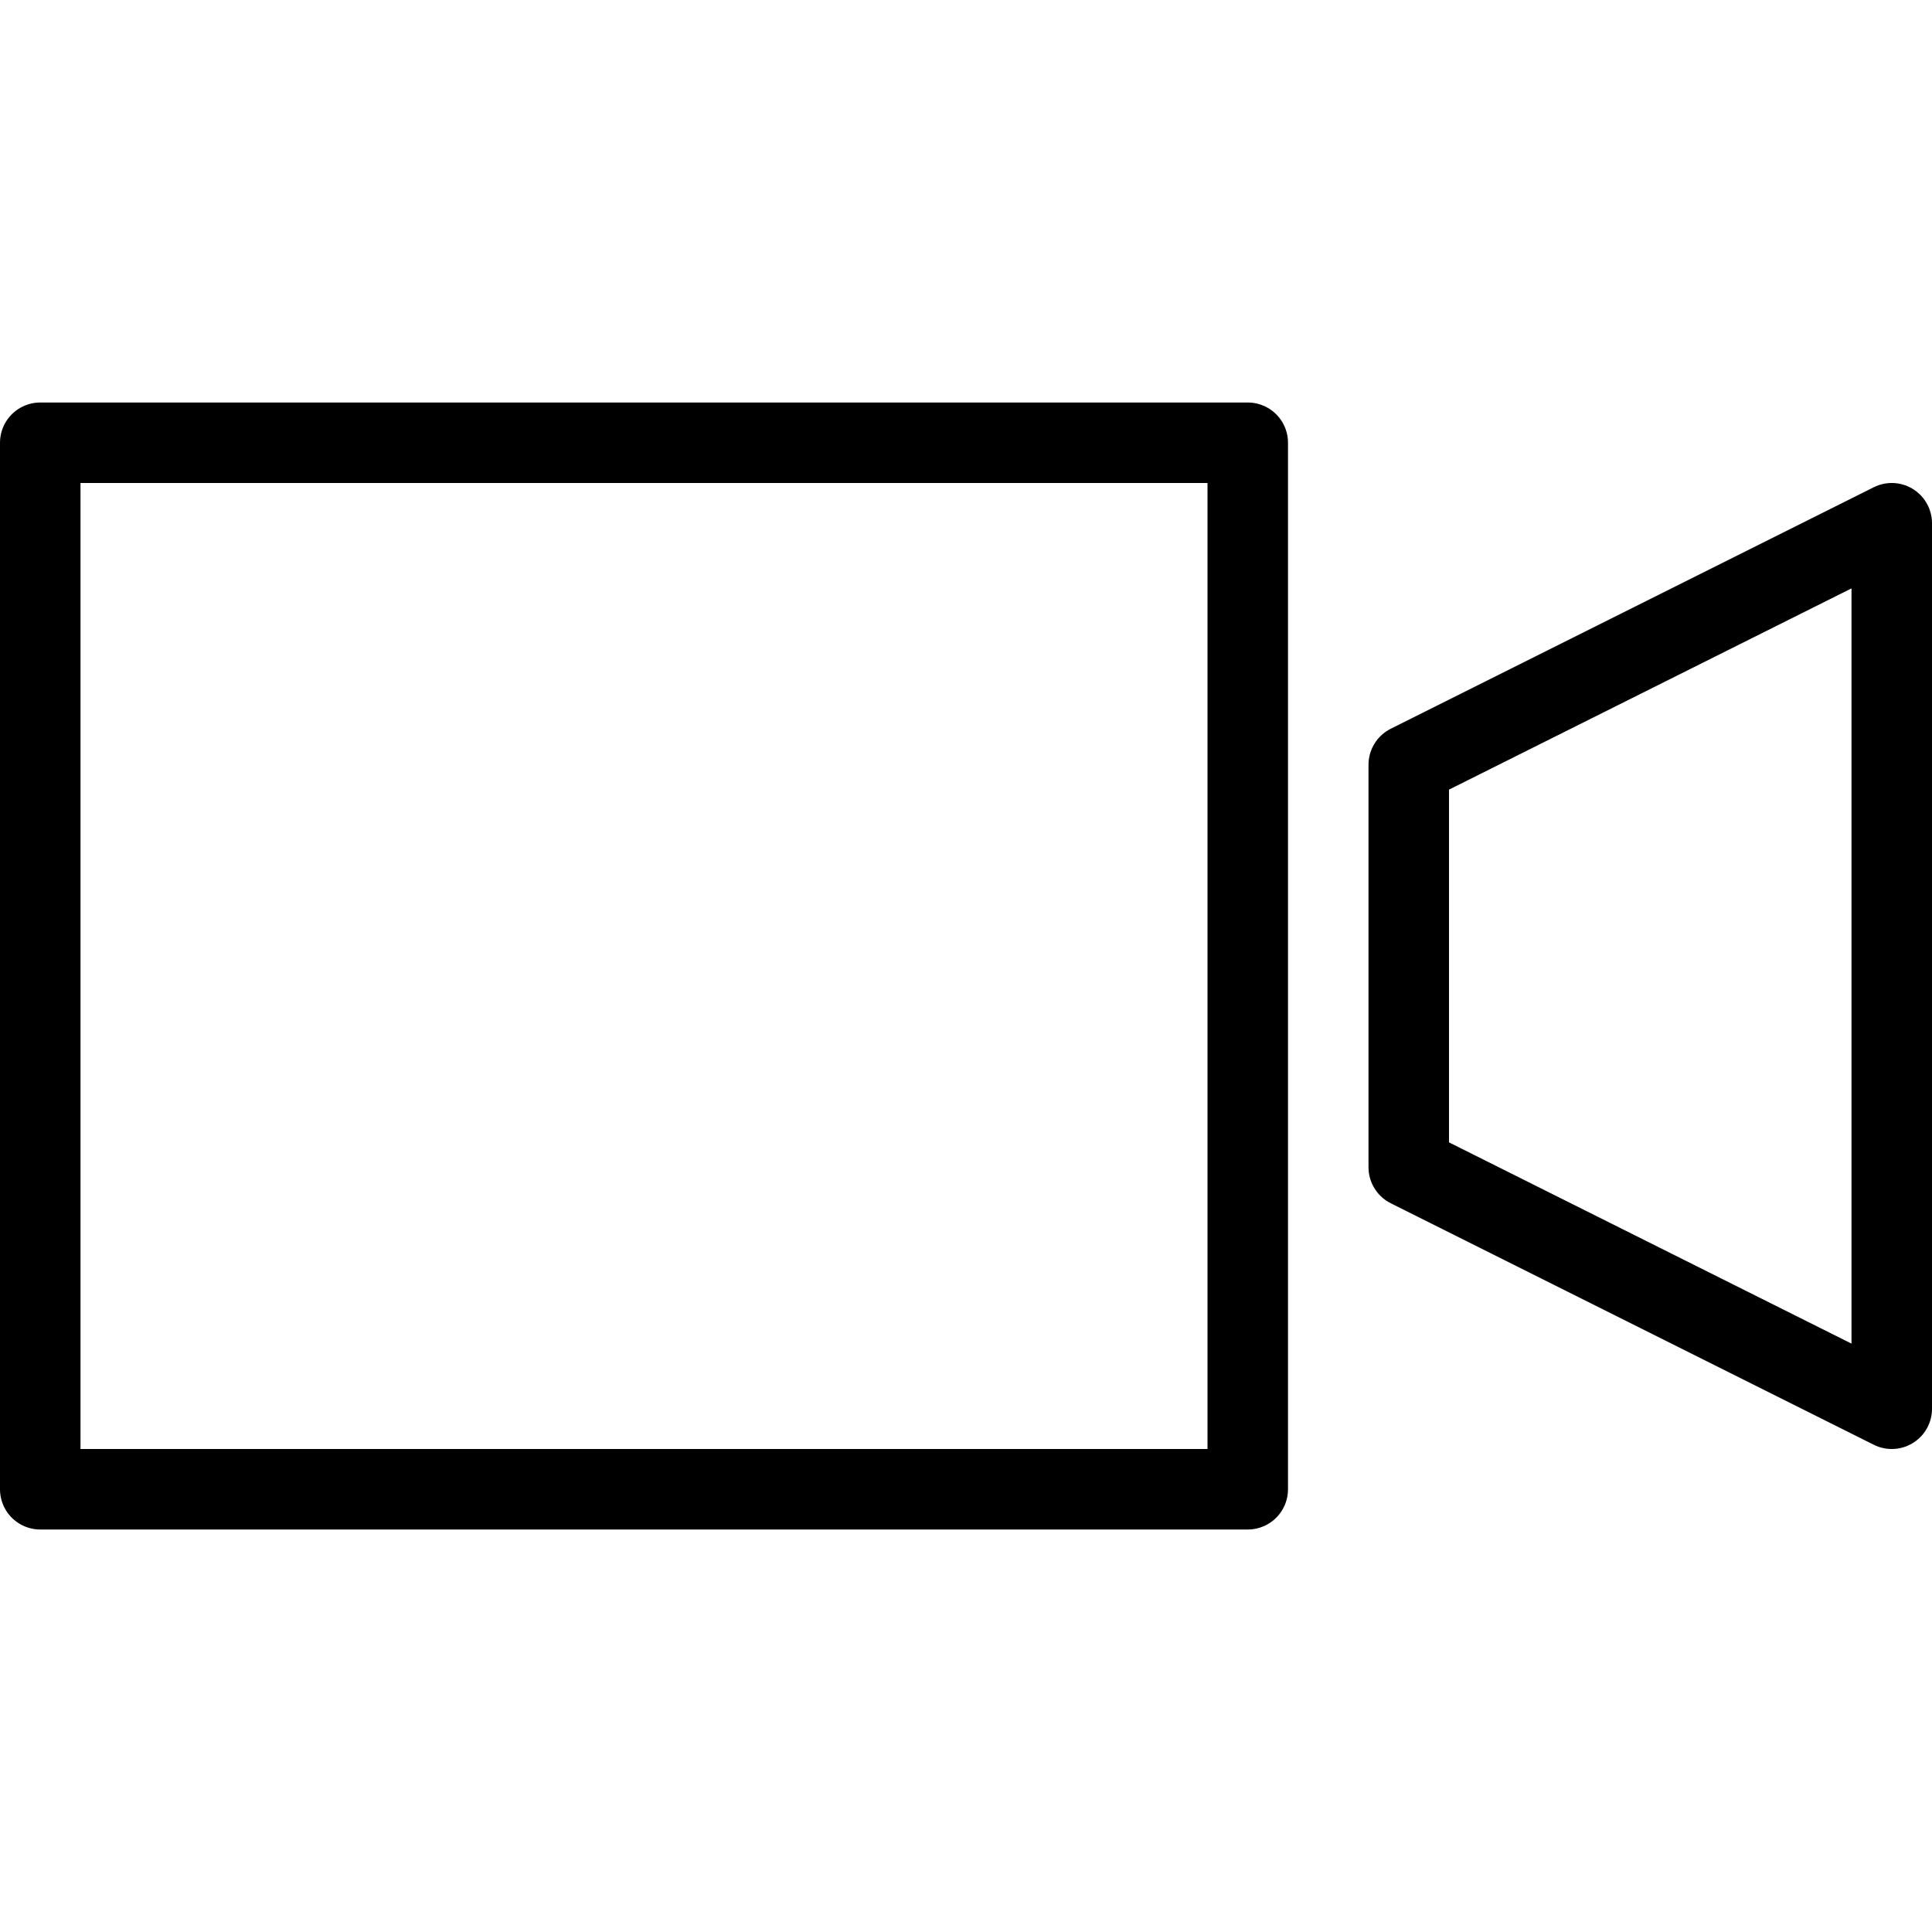<?xml version="1.0" encoding="UTF-8"?><svg version="1.1" viewBox="0 0 24 24" xmlns="http://www.w3.org/2000/svg" xmlns:xlink="http://www.w3.org/1999/xlink"><g stroke-linecap="round" stroke-width="1" stroke="#000" fill="none" stroke-linejoin="round"><rect width="15" height="13" x=".5" y="5.5" rx=".552" ry="0"></rect><polygon points="23.5,17.5 17.5,14.5 17.5,9.5 23.5,6.5 23.5,17.5"></polygon></g></svg>